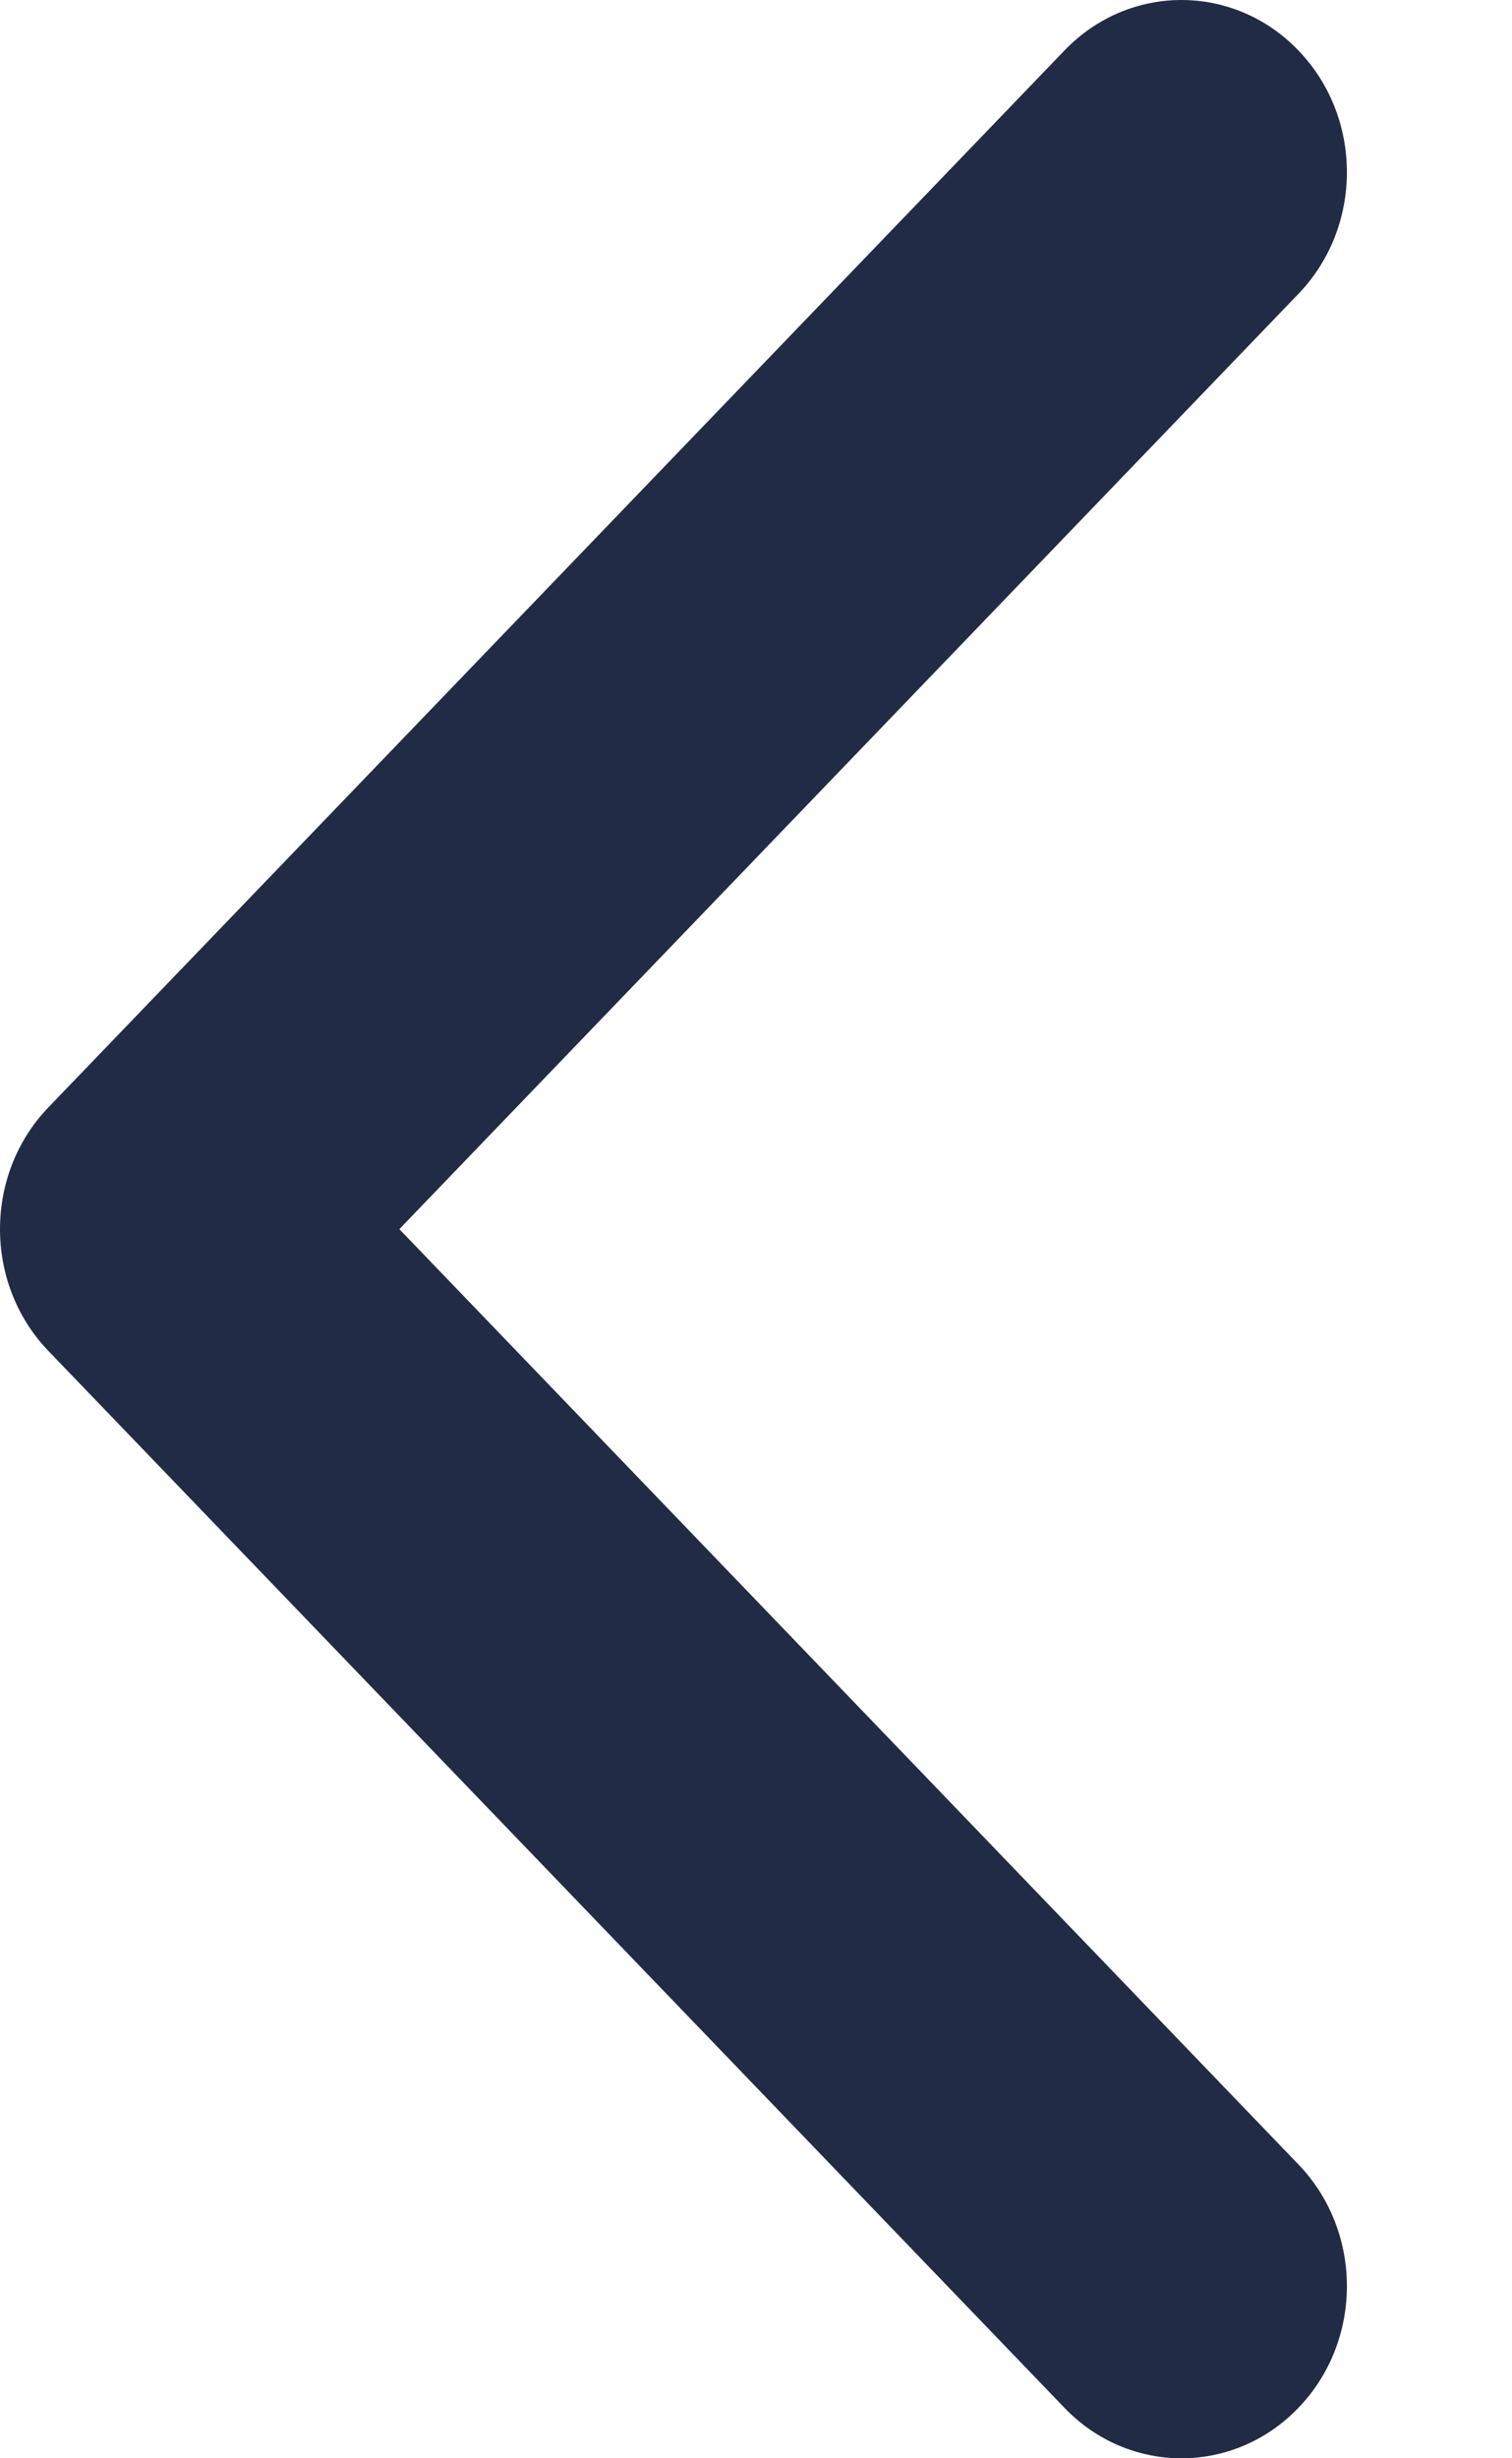 <svg width="8" height="13" viewBox="0 0 8 13" fill="none" xmlns="http://www.w3.org/2000/svg">
<path d="M-0 6.5C-0 6.267 0.085 6.034 0.256 5.856L5.632 0.267C5.974 -0.089 6.528 -0.089 6.87 0.267C7.212 0.622 7.212 1.199 6.87 1.554L2.113 6.5L6.87 11.446C7.212 11.801 7.212 12.378 6.87 12.733C6.528 13.089 5.974 13.089 5.632 12.733L0.256 7.144C0.085 6.966 -0 6.733 -0 6.5V6.5Z" fill="#222B45"/>
</svg>
